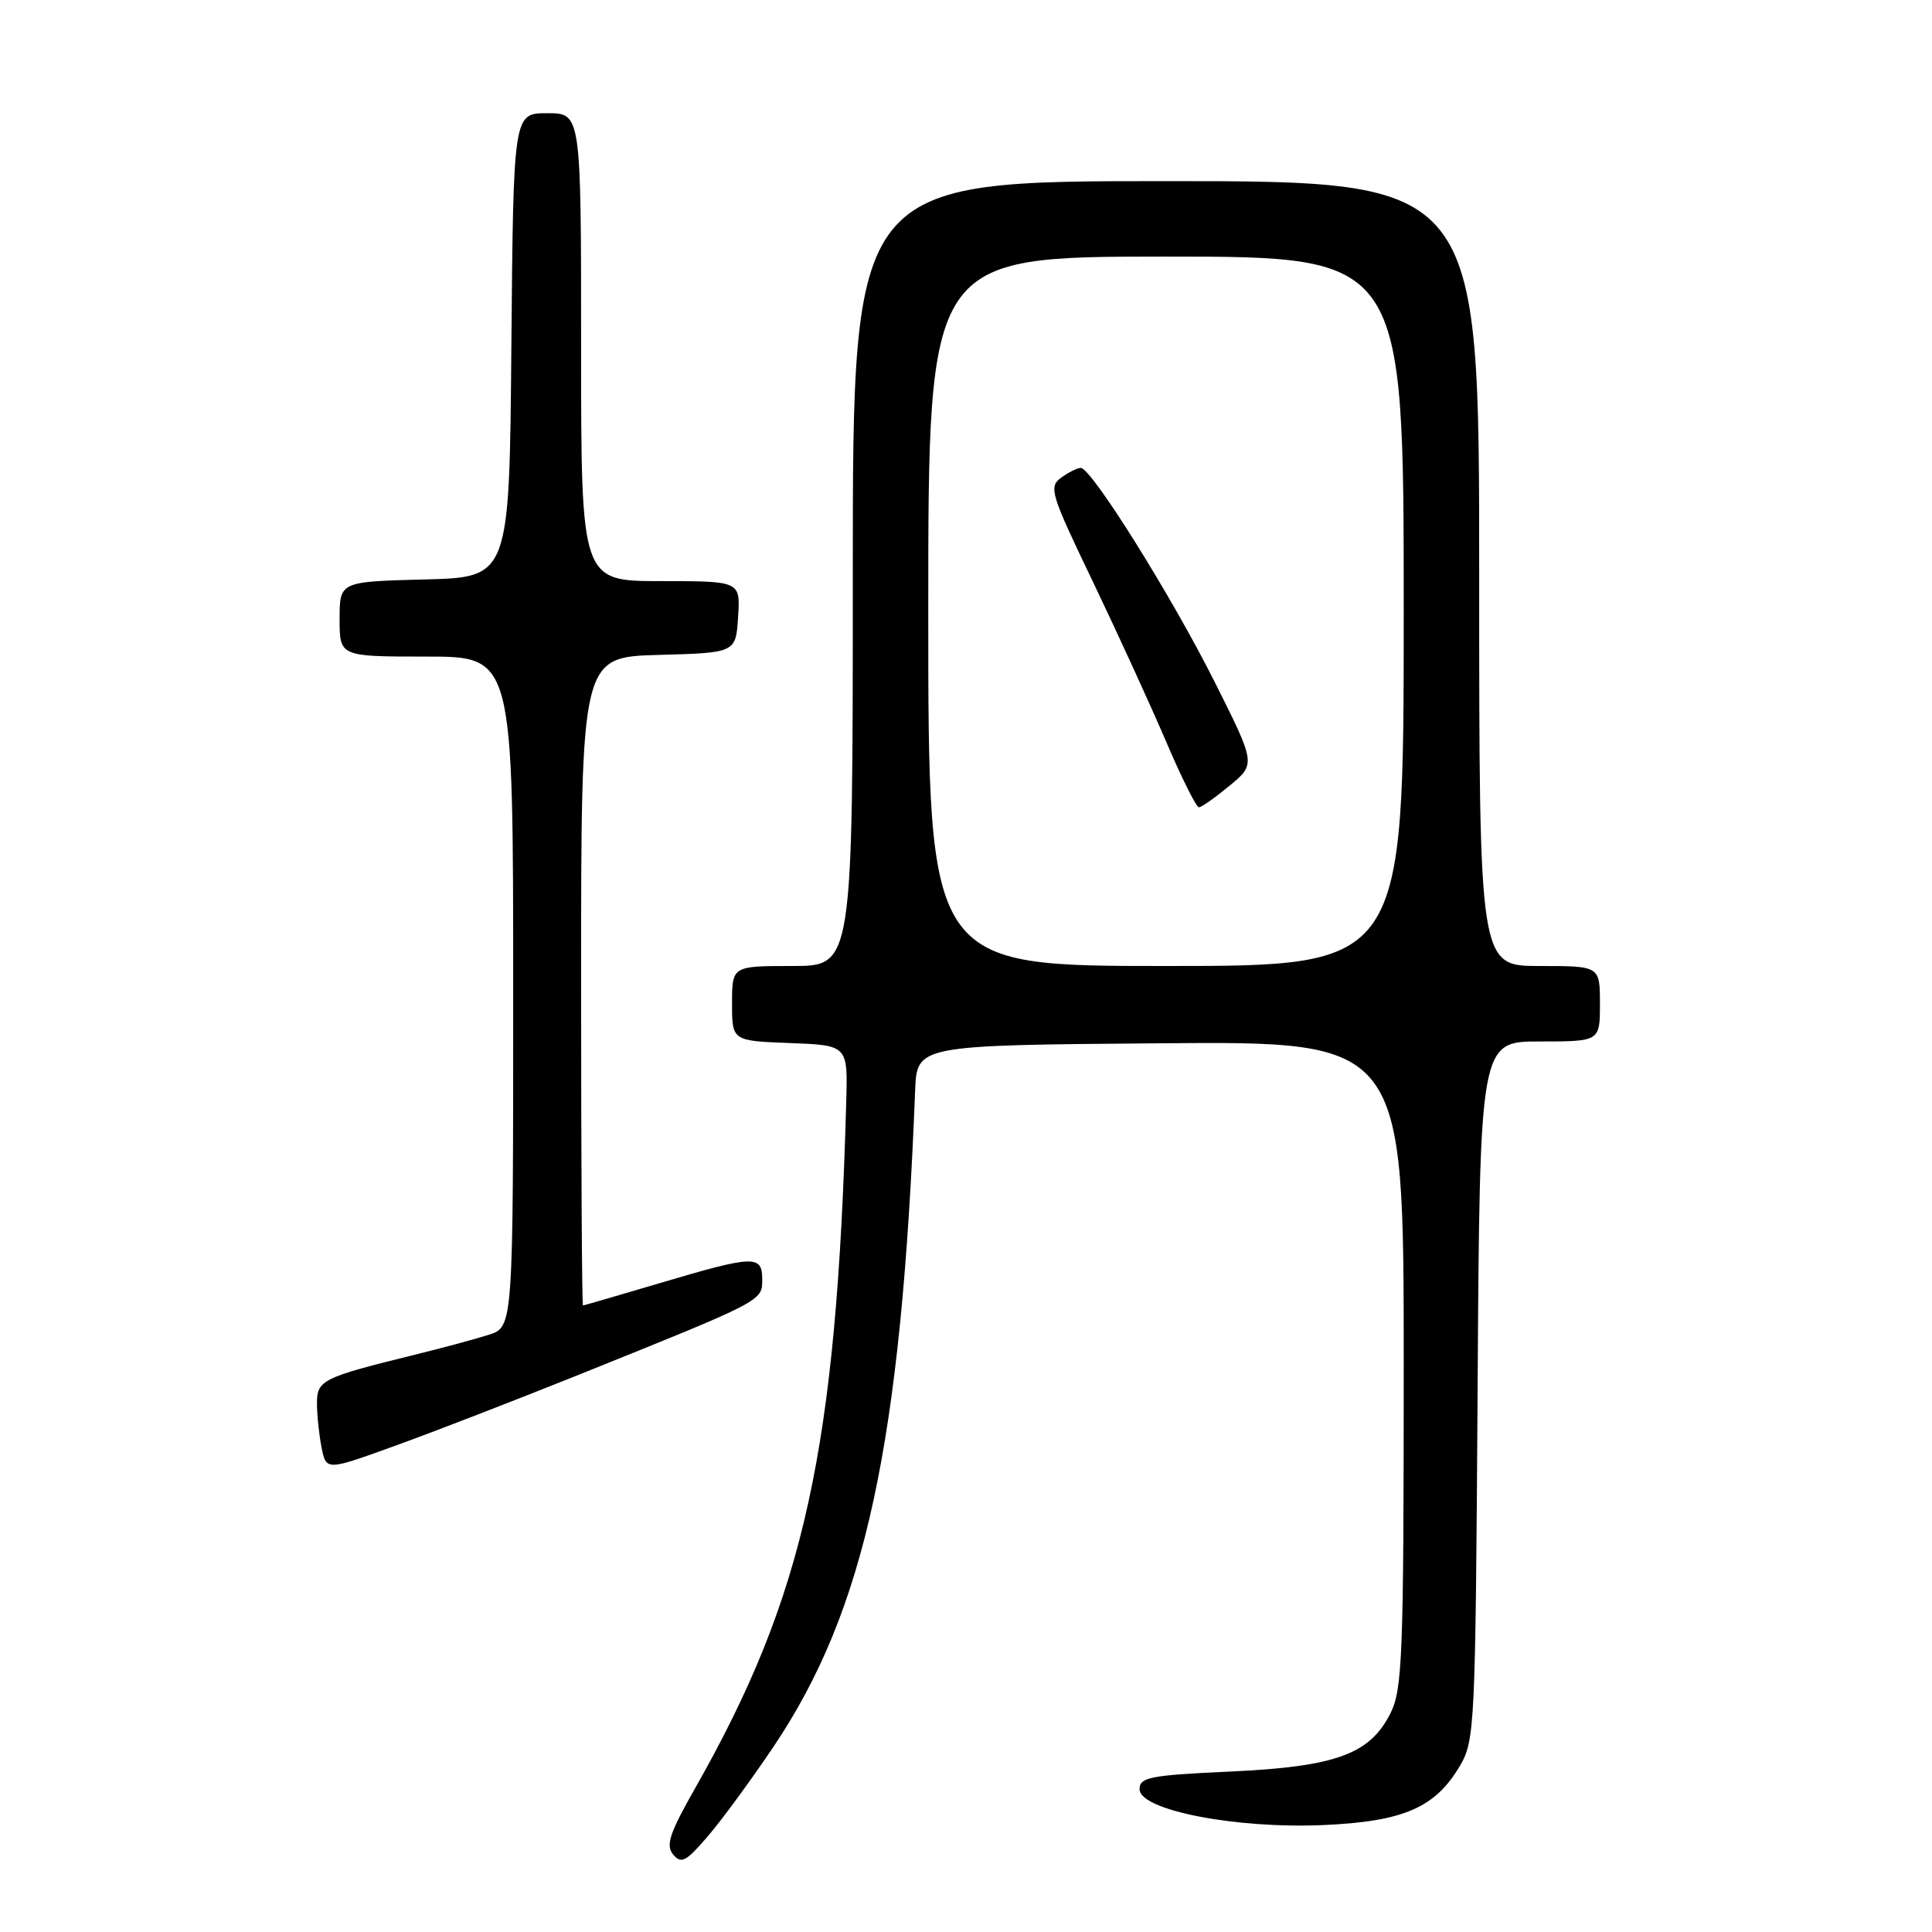 <?xml version="1.0" encoding="UTF-8" standalone="no"?>
<!DOCTYPE svg PUBLIC "-//W3C//DTD SVG 1.1//EN" "http://www.w3.org/Graphics/SVG/1.1/DTD/svg11.dtd" >
<svg xmlns="http://www.w3.org/2000/svg" xmlns:xlink="http://www.w3.org/1999/xlink" version="1.1" viewBox="0 0 256 256">
 <g >
 <path fill="currentColor"
d=" M 102.46 231.50 C 114.67 213.35 119.43 191.36 121.26 144.50 C 121.50 138.50 121.50 138.50 153.75 138.24 C 186.00 137.97 186.00 137.97 186.00 180.74 C 186.00 219.45 185.83 223.83 184.25 227.00 C 181.53 232.45 177.00 234.10 162.97 234.74 C 152.35 235.23 151.00 235.50 151.00 237.08 C 151.00 239.86 163.73 242.34 175.36 241.83 C 185.98 241.36 190.19 239.53 193.46 233.96 C 195.42 230.64 195.51 228.69 195.79 184.25 C 196.08 138.00 196.08 138.00 204.04 138.00 C 212.00 138.00 212.00 138.00 212.00 133.00 C 212.00 128.00 212.00 128.00 204.00 128.00 C 196.00 128.00 196.00 128.00 196.00 76.00 C 196.00 24.00 196.00 24.00 154.50 24.00 C 113.00 24.00 113.00 24.00 113.00 76.00 C 113.00 128.00 113.00 128.00 105.00 128.00 C 97.00 128.00 97.00 128.00 97.00 132.96 C 97.00 137.92 97.00 137.92 104.67 138.21 C 112.34 138.50 112.34 138.50 112.13 146.00 C 110.86 192.11 106.62 211.39 92.15 236.87 C 88.71 242.92 88.18 244.52 89.20 245.74 C 90.26 247.01 90.90 246.68 93.75 243.36 C 95.58 241.24 99.50 235.90 102.46 231.50 Z  M 76.50 182.24 C 101.20 172.30 101.00 172.41 101.00 169.54 C 101.00 166.27 99.96 166.30 87.50 170.00 C 82.00 171.63 77.39 172.97 77.25 172.98 C 77.11 172.99 77.00 153.67 77.00 130.03 C 77.00 87.07 77.00 87.07 87.25 86.78 C 97.50 86.50 97.50 86.50 97.80 81.75 C 98.11 77.00 98.11 77.00 87.55 77.00 C 77.00 77.00 77.00 77.00 77.00 46.00 C 77.00 15.00 77.00 15.00 72.51 15.00 C 68.03 15.00 68.03 15.00 67.76 45.75 C 67.50 76.50 67.50 76.50 56.25 76.78 C 45.00 77.07 45.00 77.07 45.00 82.03 C 45.00 87.00 45.00 87.00 56.50 87.00 C 68.00 87.00 68.00 87.00 68.00 131.42 C 68.00 175.84 68.00 175.84 64.75 176.87 C 62.96 177.44 58.58 178.62 55.00 179.50 C 42.70 182.53 42.00 182.87 42.00 185.95 C 42.00 187.49 42.28 190.13 42.61 191.82 C 43.23 194.88 43.23 194.88 52.36 191.57 C 57.39 189.76 68.25 185.55 76.50 182.24 Z  M 123.00 81.00 C 123.00 34.00 123.00 34.00 154.50 34.00 C 186.00 34.00 186.00 34.00 186.00 81.00 C 186.00 128.00 186.00 128.00 154.50 128.00 C 123.00 128.00 123.00 128.00 123.00 81.00 Z  M 162.95 104.09 C 166.40 101.23 166.40 101.23 160.95 90.36 C 155.23 78.96 144.62 62.00 143.21 62.00 C 142.75 62.00 141.58 62.59 140.60 63.30 C 138.93 64.52 139.21 65.43 144.80 77.05 C 148.08 83.90 152.45 93.44 154.51 98.25 C 156.56 103.06 158.52 106.99 158.87 106.97 C 159.22 106.96 161.05 105.66 162.95 104.09 Z "/>
</g>
</svg>